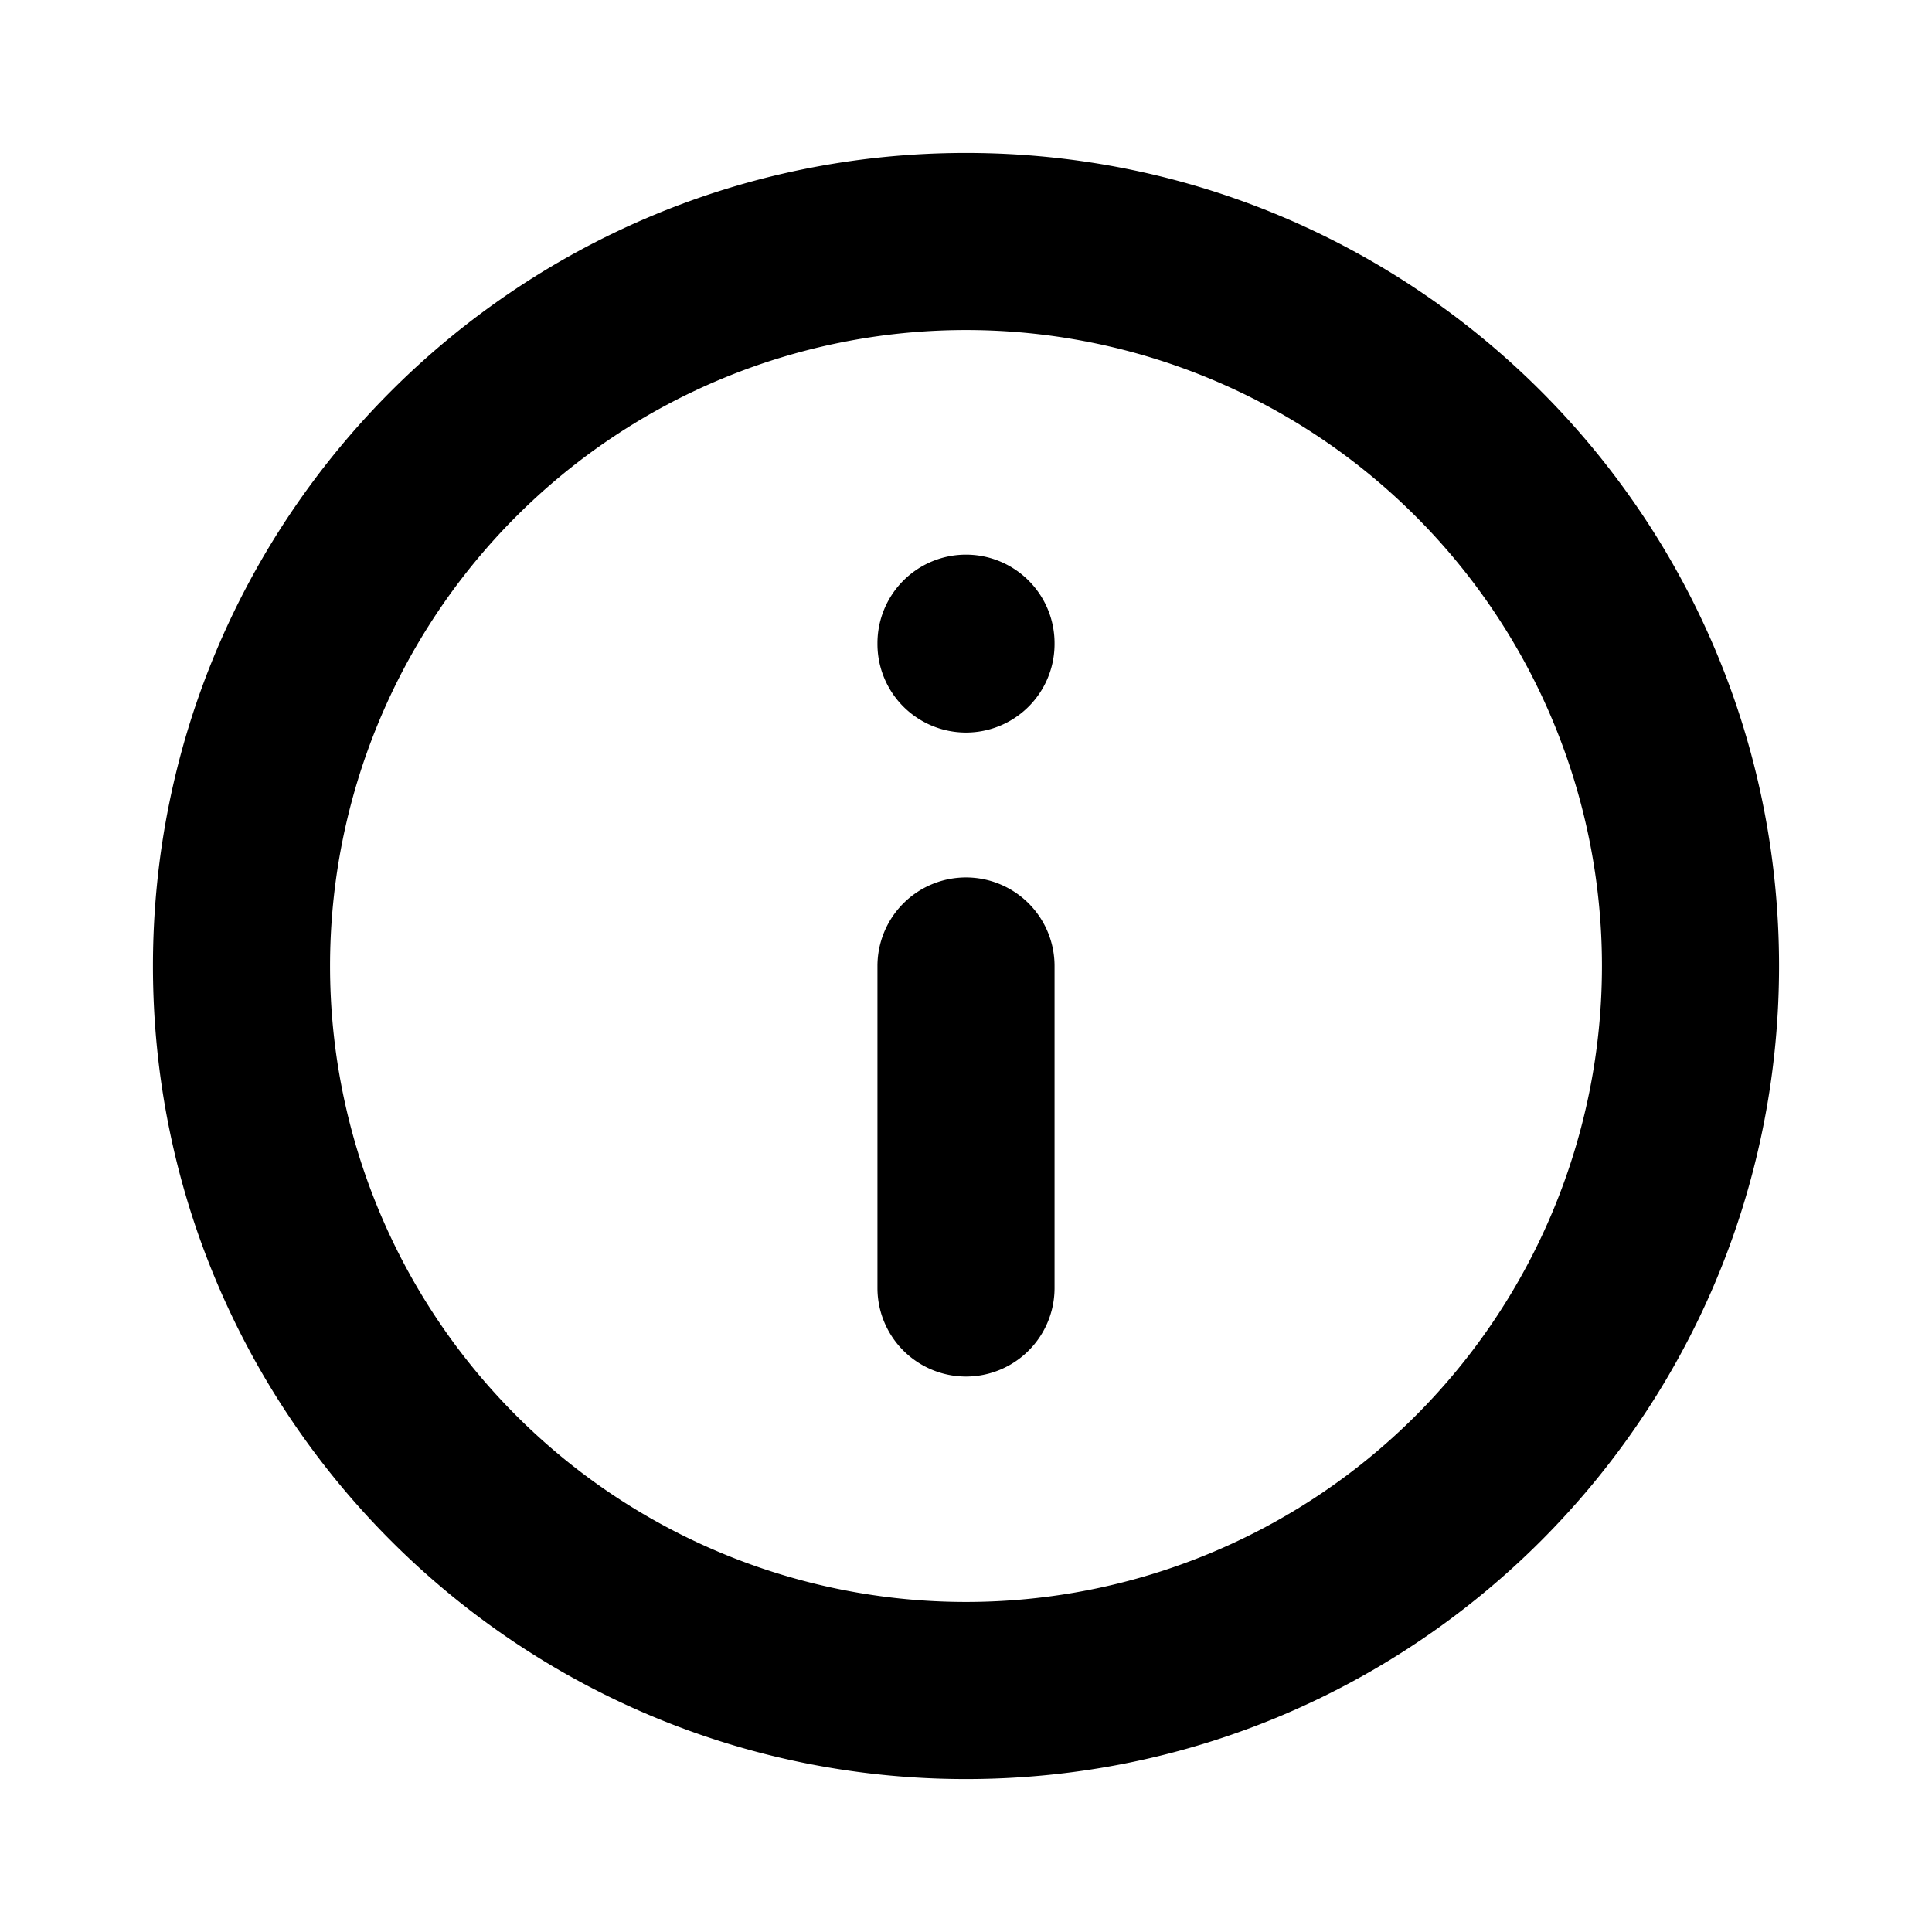 <svg xmlns="http://www.w3.org/2000/svg" width="24" height="24" fill="none" viewBox="0 0 24 24"><path fill="#000" fill-rule="evenodd" d="M12 4.1a7.9 7.9 0 1 0 0 15.8 7.9 7.9 0 0 0 0-15.8ZM1.9 12C1.9 6.422 6.422 1.9 12 1.9c5.578 0 10.1 4.522 10.1 10.1 0 5.578-4.522 10.1-10.1 10.1-5.578 0-10.1-4.522-10.1-10.1ZM12 6.89a1.1 1.1 0 0 1 1.1 1.1V8a1.1 1.1 0 0 1-2.2 0v-.01a1.1 1.1 0 0 1 1.1-1.1Zm0 4.01a1.1 1.1 0 0 1 1.1 1.1v4a1.1 1.1 0 0 1-2.2 0v-4a1.1 1.1 0 0 1 1.1-1.1Z" clip-rule="evenodd"/></svg>